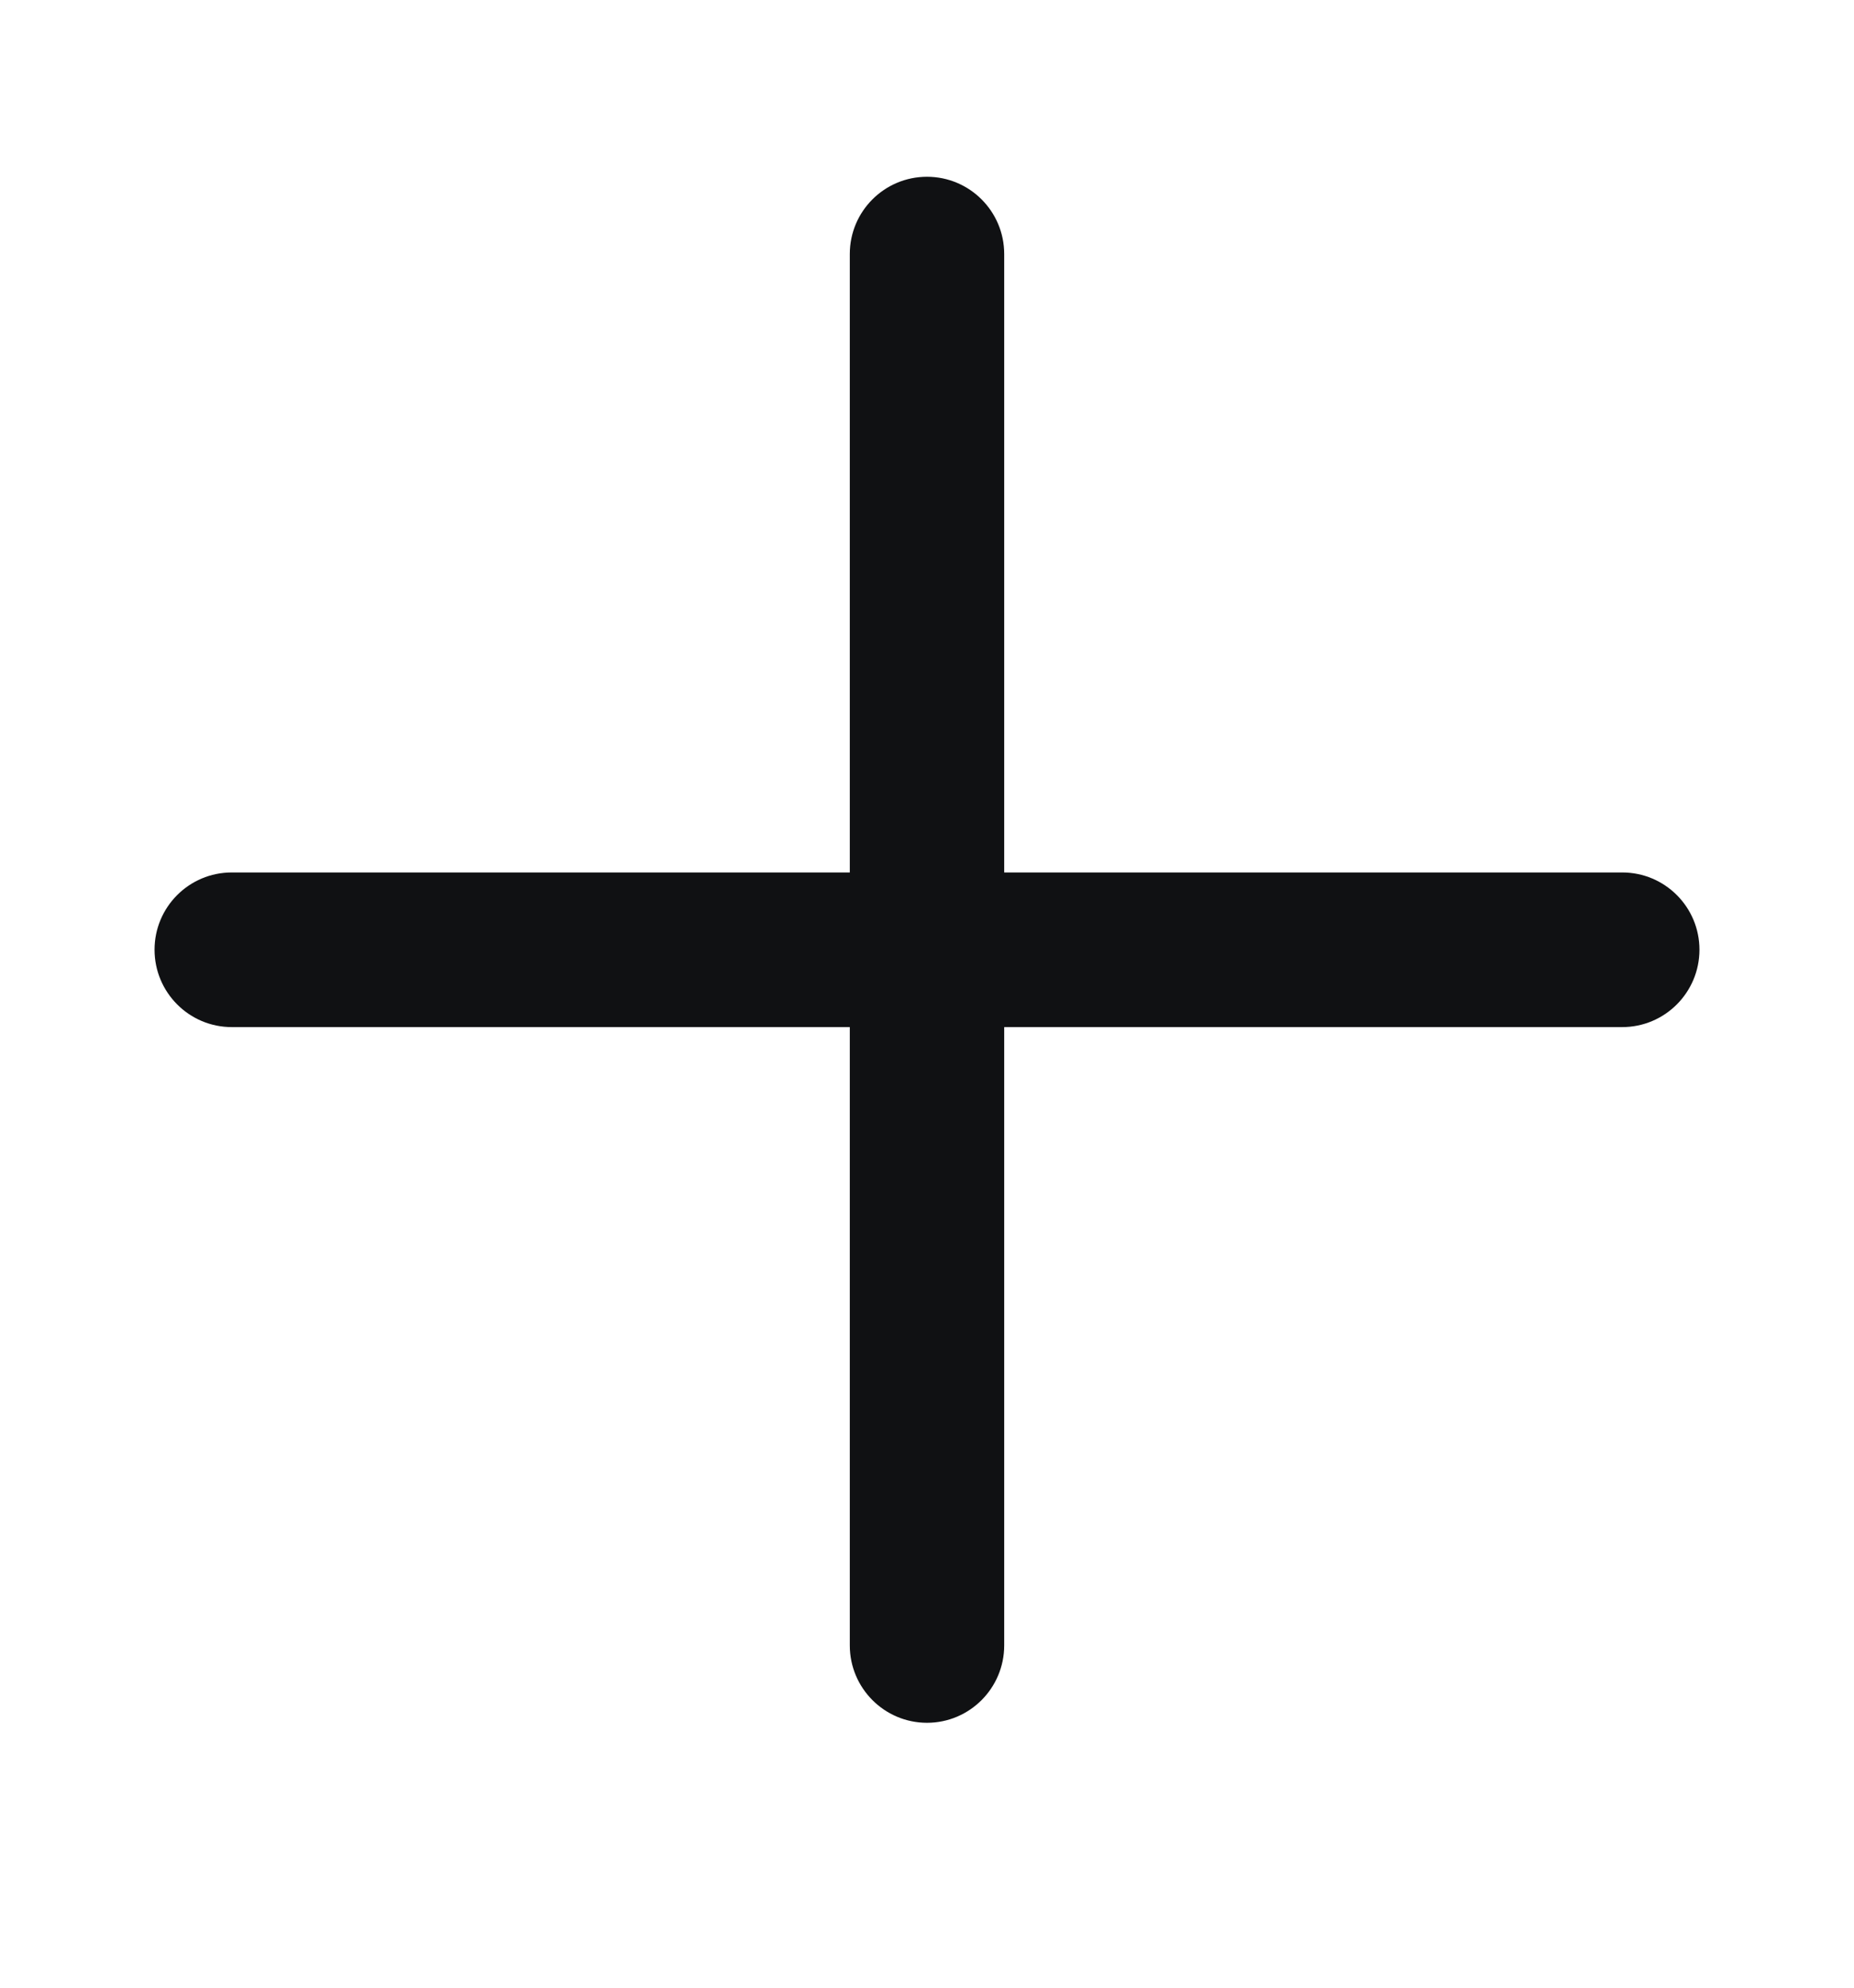 <svg width="14" height="15" viewBox="0 0 14 15" fill="none" xmlns="http://www.w3.org/2000/svg">
<path d="M12.25 6.584H7.583V1.917C7.583 1.595 7.322 1.334 7 1.334C6.678 1.334 6.417 1.595 6.417 1.917V6.584H1.75C1.428 6.584 1.167 6.845 1.167 7.167C1.167 7.489 1.428 7.751 1.75 7.751H6.417V12.417C6.417 12.739 6.678 13.001 7 13.001C7.322 13.001 7.583 12.739 7.583 12.417V7.751H12.25C12.572 7.751 12.833 7.489 12.833 7.167C12.833 6.845 12.572 6.584 12.25 6.584Z" fill="#101113"/>
</svg>
